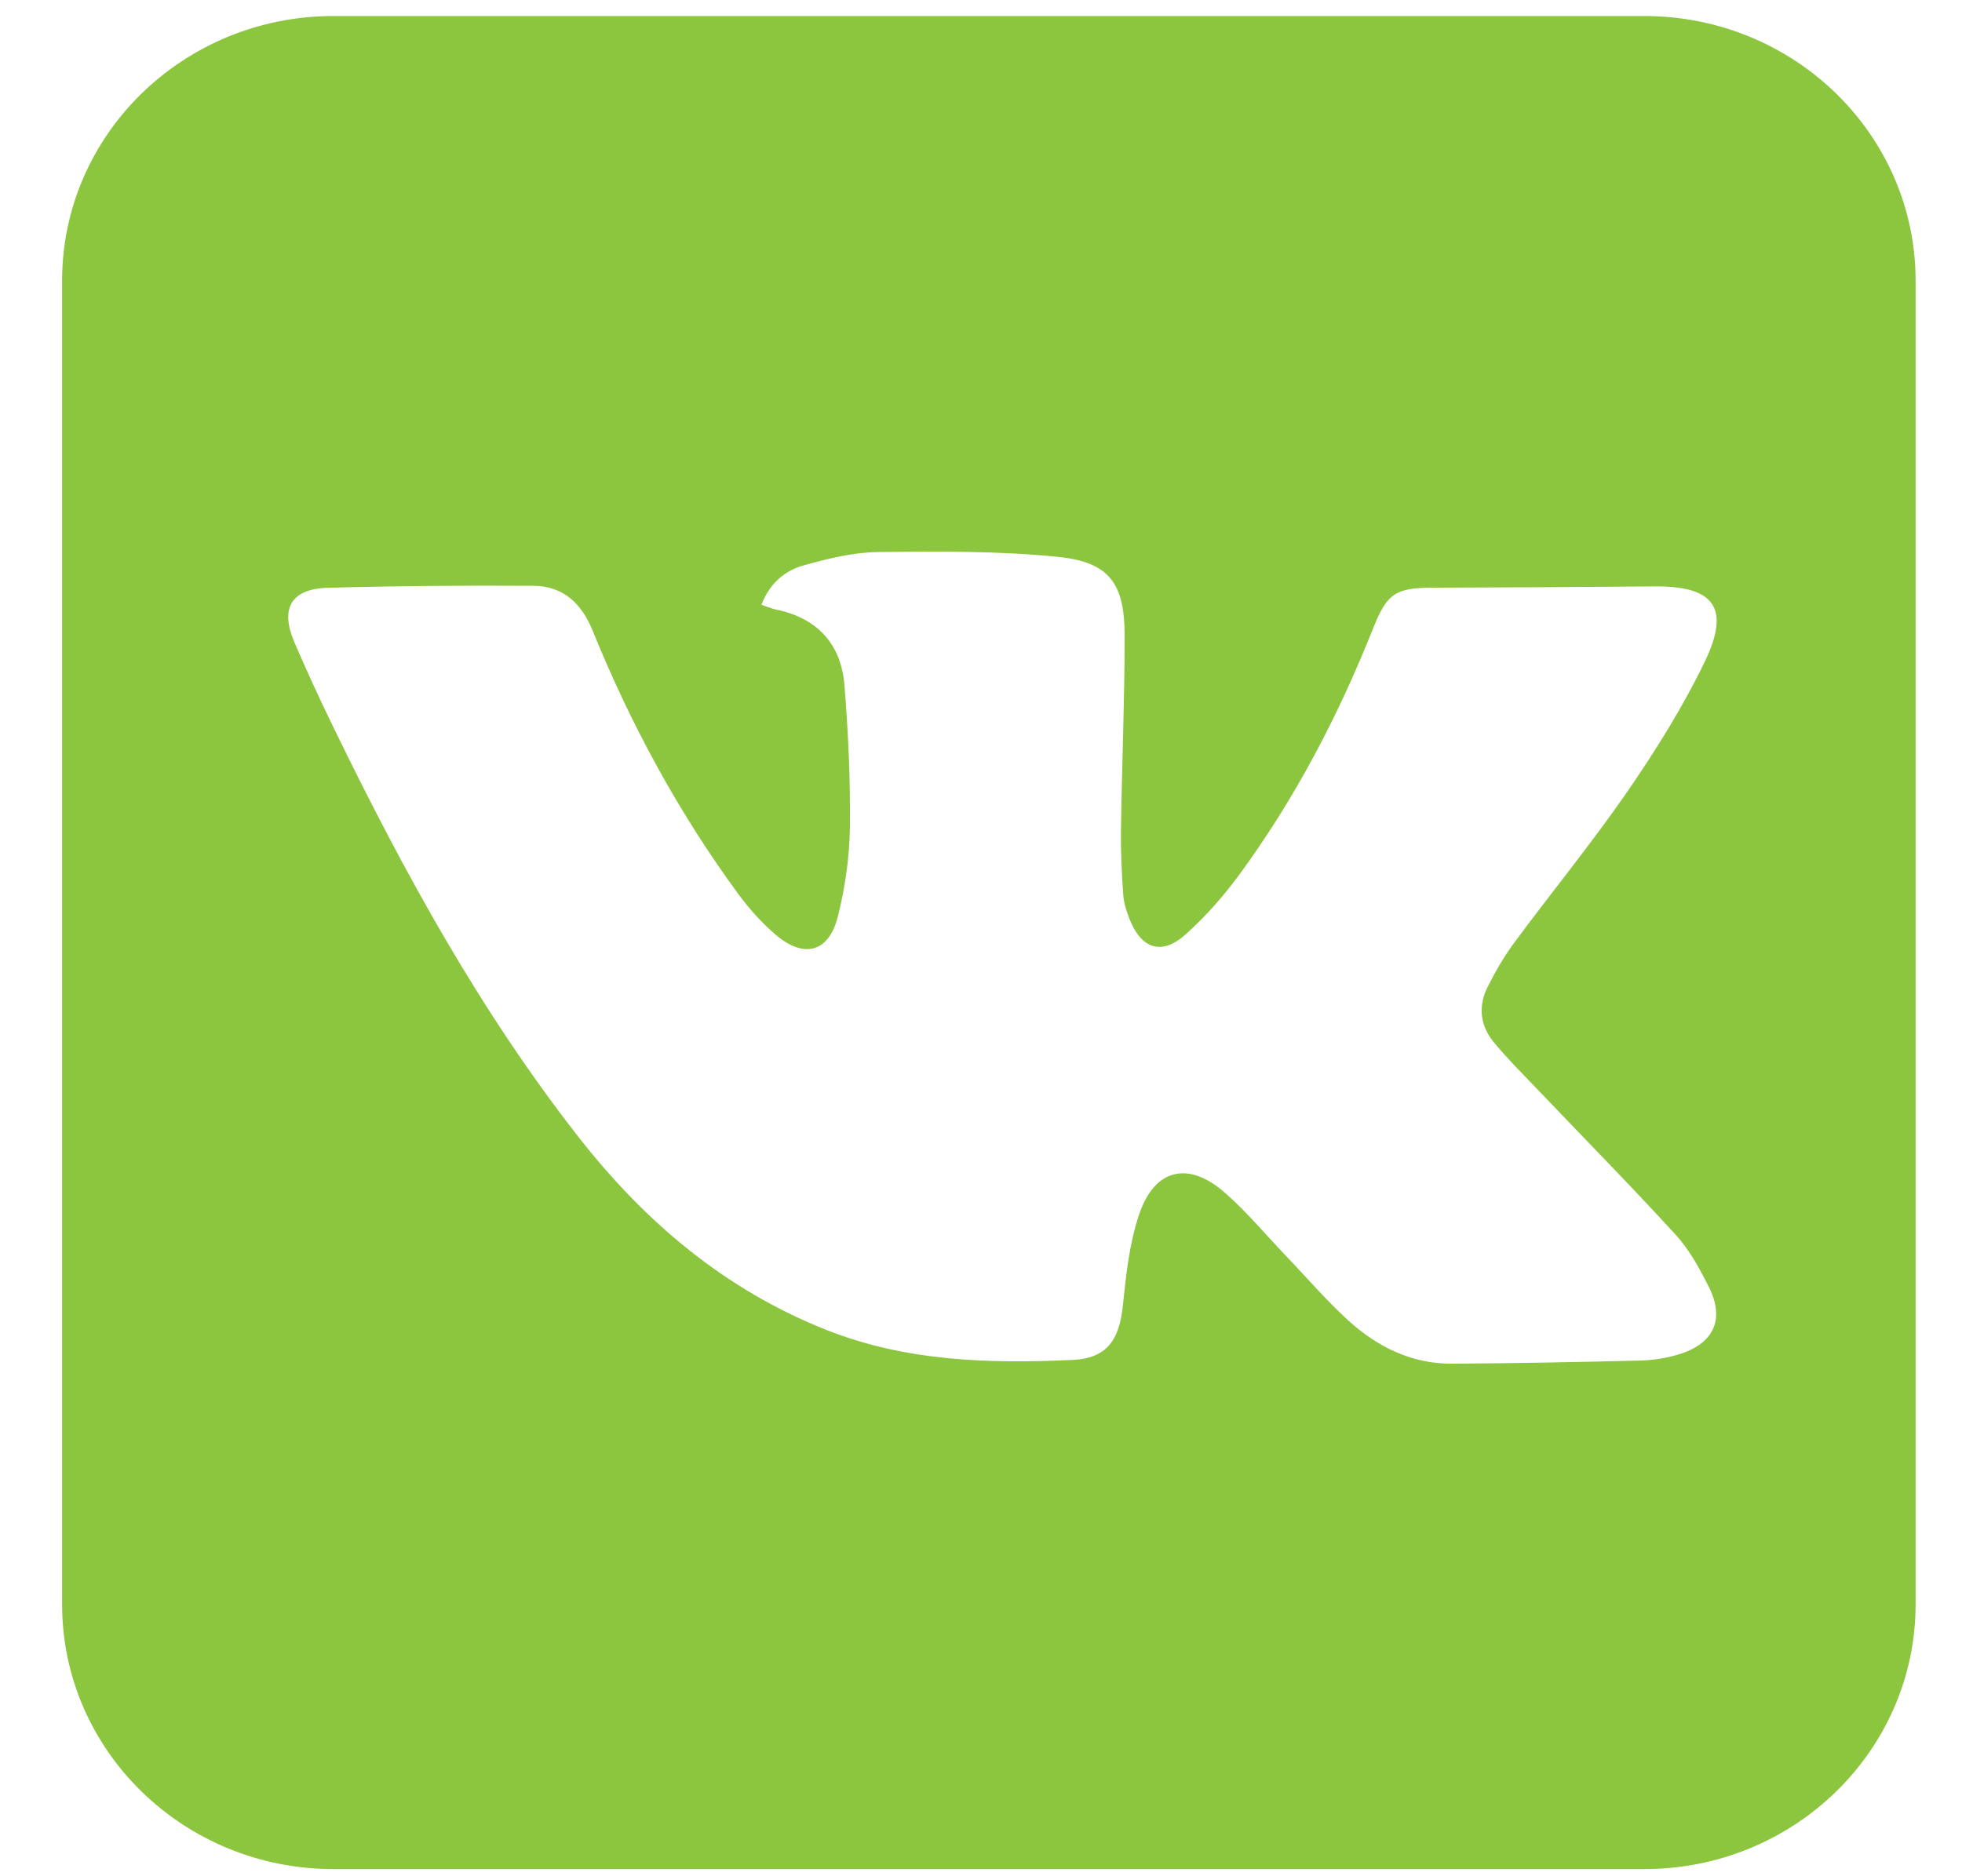 <svg width="23" height="22" viewBox="0 0 23 22" fill="none" xmlns="http://www.w3.org/2000/svg">
<path fill-rule="evenodd" clip-rule="evenodd" d="M19.276 0.188H3.908C2.152 0.188 0.728 1.577 0.728 3.292V18.812C0.728 20.526 2.152 21.916 3.908 21.916H19.276C21.032 21.916 22.456 20.526 22.456 18.812V3.292C22.456 1.577 21.032 0.188 19.276 0.188ZM17.508 12.217C17.666 12.409 17.843 12.585 18.016 12.766C18.56 13.337 19.114 13.899 19.646 14.481C19.806 14.657 19.926 14.878 20.034 15.094C20.218 15.461 20.097 15.743 19.707 15.872C19.556 15.922 19.391 15.949 19.231 15.953C18.496 15.972 17.76 15.985 17.024 15.99C16.547 15.994 16.143 15.791 15.801 15.479C15.538 15.238 15.305 14.965 15.057 14.707C14.825 14.463 14.607 14.201 14.354 13.981C13.928 13.61 13.534 13.704 13.353 14.241C13.239 14.581 13.2 14.95 13.163 15.31C13.121 15.717 12.972 15.928 12.573 15.946C11.592 15.991 10.619 15.964 9.682 15.592C8.499 15.121 7.569 14.335 6.792 13.345C5.632 11.865 4.735 10.227 3.916 8.543C3.753 8.209 3.598 7.872 3.451 7.531C3.281 7.134 3.413 6.904 3.843 6.892C4.646 6.87 5.449 6.864 6.253 6.869C6.599 6.871 6.816 7.071 6.947 7.394C7.393 8.493 7.955 9.53 8.658 10.487C8.785 10.659 8.932 10.823 9.095 10.962C9.427 11.244 9.717 11.166 9.822 10.746C9.907 10.409 9.958 10.055 9.963 9.708C9.97 9.149 9.944 8.589 9.899 8.032C9.859 7.546 9.577 7.245 9.092 7.146C9.047 7.137 9.004 7.117 8.926 7.091C9.024 6.836 9.204 6.689 9.426 6.628C9.709 6.549 10.005 6.476 10.297 6.473C10.997 6.465 11.702 6.459 12.397 6.529C13.002 6.589 13.183 6.837 13.184 7.451C13.184 8.207 13.152 8.962 13.141 9.718C13.137 9.974 13.149 10.23 13.167 10.486C13.173 10.585 13.205 10.685 13.242 10.779C13.382 11.13 13.62 11.206 13.899 10.956C14.128 10.751 14.337 10.515 14.52 10.267C15.179 9.37 15.691 8.391 16.101 7.357C16.258 6.962 16.363 6.893 16.78 6.891C17.651 6.888 18.522 6.884 19.393 6.876C20.093 6.869 20.29 7.125 19.985 7.758C19.728 8.29 19.411 8.797 19.075 9.285C18.657 9.89 18.19 10.46 17.753 11.051C17.633 11.213 17.531 11.39 17.44 11.57C17.326 11.795 17.35 12.023 17.508 12.217Z" fill="#8CC63F"/>
</svg>

